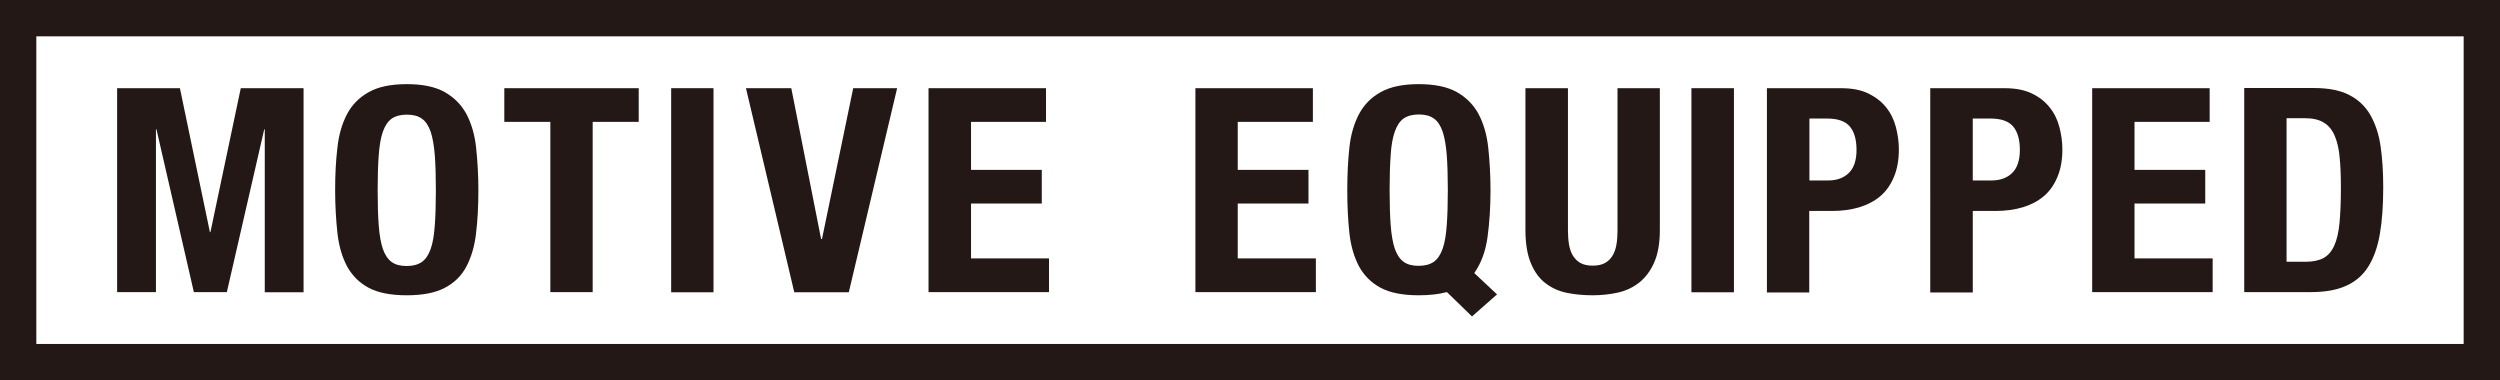 <?xml version="1.0" encoding="UTF-8"?><svg id="_レイヤー_2" xmlns="http://www.w3.org/2000/svg" viewBox="0 0 141.73 21.56"><defs><style>.cls-1{fill:#231815;}</style></defs><g id="_レイヤー_1-2"><g><path class="cls-1" d="M141.73,21.56H0V0H141.73V21.56ZM2.06,19.5H139.67V2.06H2.06V19.5Z"/><g><path class="cls-1" d="M10.2,5l1.7,8.16h.03l1.72-8.16h3.56v11.57h-2.2V7.33h-.03l-2.12,9.23h-1.87l-2.12-9.23h-.03v9.23h-2.2V5h3.57Z"/><path class="cls-1" d="M19.13,8.36c.08-.74,.27-1.37,.55-1.9,.28-.53,.69-.94,1.23-1.24,.53-.3,1.25-.45,2.15-.45s1.62,.15,2.15,.45c.53,.3,.94,.71,1.23,1.24,.28,.53,.47,1.16,.55,1.9,.08,.74,.13,1.55,.13,2.42s-.04,1.7-.13,2.43c-.08,.73-.27,1.37-.55,1.9-.28,.53-.69,.93-1.23,1.21-.53,.28-1.25,.42-2.15,.42s-1.62-.14-2.15-.42c-.53-.28-.94-.69-1.23-1.21-.28-.53-.47-1.16-.55-1.9-.08-.73-.13-1.54-.13-2.43s.04-1.68,.13-2.42Zm2.34,4.41c.04,.55,.12,.99,.23,1.33,.12,.34,.28,.59,.5,.75,.22,.16,.5,.23,.86,.23s.64-.08,.86-.23c.22-.16,.38-.41,.5-.75,.12-.34,.19-.78,.23-1.33,.04-.54,.06-1.21,.06-1.98s-.02-1.44-.06-1.98c-.04-.54-.12-.98-.23-1.33-.12-.34-.28-.6-.5-.75-.22-.16-.5-.23-.86-.23s-.64,.08-.86,.23c-.22,.16-.38,.41-.5,.75-.12,.35-.19,.79-.23,1.33-.04,.54-.06,1.2-.06,1.98s.02,1.44,.06,1.98Z"/><path class="cls-1" d="M36.21,6.91h-2.61v9.65h-2.4V6.91h-2.61v-1.91h7.62v1.91Z"/><path class="cls-1" d="M38.05,5h2.4v11.57h-2.4V5Z"/><path class="cls-1" d="M46.55,13.55h.05l1.77-8.55h2.49l-2.74,11.57h-3.09l-2.74-11.57h2.57l1.69,8.55Z"/><path class="cls-1" d="M59.31,6.91h-4.26v2.72h4.01v1.91h-4.01v3.11h4.42v1.91h-6.83V5h6.66v1.91Z"/><path class="cls-1" d="M74.43,6.91h-4.26v2.72h4.01v1.91h-4.01v3.11h4.43v1.91h-6.83V5h6.66v1.91Z"/><path class="cls-1" d="M82.02,16.56c-.45,.12-.97,.18-1.59,.18-.9,0-1.62-.14-2.15-.42-.53-.28-.94-.69-1.23-1.21-.28-.53-.47-1.16-.55-1.9-.08-.73-.12-1.54-.12-2.43s.04-1.68,.12-2.42c.08-.74,.27-1.37,.55-1.9,.28-.53,.69-.94,1.23-1.24,.54-.3,1.25-.45,2.15-.45s1.62,.15,2.16,.45c.53,.3,.94,.71,1.23,1.24,.28,.53,.47,1.16,.55,1.9,.08,.74,.13,1.55,.13,2.42,0,.98-.06,1.87-.17,2.67-.11,.8-.36,1.47-.75,2.03l1.29,1.21-1.42,1.25-1.42-1.38Zm-3.18-3.8c.04,.55,.12,.99,.23,1.33,.12,.34,.28,.59,.5,.75,.22,.16,.5,.23,.86,.23s.64-.08,.86-.23c.22-.16,.38-.41,.5-.75,.12-.34,.19-.78,.23-1.33,.04-.54,.06-1.21,.06-1.98s-.02-1.44-.06-1.98c-.04-.54-.12-.98-.23-1.33-.12-.34-.28-.6-.5-.75-.22-.16-.5-.23-.86-.23s-.64,.08-.86,.23c-.22,.16-.38,.41-.5,.75-.12,.35-.2,.79-.23,1.33-.04,.54-.06,1.2-.06,1.98s.02,1.44,.06,1.98Z"/><path class="cls-1" d="M88.89,13.06c0,.29,.02,.56,.06,.8,.04,.24,.11,.45,.22,.63,.11,.18,.25,.32,.43,.42,.18,.1,.41,.15,.69,.15s.52-.05,.7-.15c.18-.1,.32-.24,.43-.42,.11-.18,.18-.39,.22-.63,.04-.24,.06-.51,.06-.8V5h2.4V13.06c0,.73-.11,1.34-.32,1.82-.21,.48-.5,.86-.85,1.14-.36,.28-.76,.47-1.22,.57-.46,.1-.93,.15-1.42,.15s-.96-.04-1.42-.13c-.46-.09-.86-.26-1.22-.53-.36-.26-.64-.64-.85-1.13-.21-.49-.32-1.12-.32-1.9V5h2.41V13.06Z"/><path class="cls-1" d="M95.89,5h2.41v11.57h-2.41V5Z"/><path class="cls-1" d="M104.38,5c.61,0,1.13,.1,1.54,.3s.75,.46,1.01,.79c.26,.32,.44,.69,.55,1.11,.11,.42,.17,.84,.17,1.27,0,.59-.09,1.11-.28,1.56-.18,.44-.44,.81-.77,1.09-.33,.28-.73,.49-1.19,.63-.47,.14-.99,.21-1.55,.21h-1.29v4.62h-2.4V5h4.21Zm-.73,5.23c.48,0,.87-.14,1.16-.42,.29-.28,.44-.72,.44-1.31s-.13-1.03-.38-1.33c-.26-.3-.68-.45-1.29-.45h-1v3.51h1.07Z"/><path class="cls-1" d="M113.65,5c.61,0,1.13,.1,1.54,.3,.42,.2,.75,.46,1.01,.79,.26,.32,.44,.69,.55,1.11,.11,.42,.17,.84,.17,1.27,0,.59-.09,1.11-.28,1.56-.18,.44-.44,.81-.77,1.09-.33,.28-.73,.49-1.19,.63-.47,.14-.99,.21-1.55,.21h-1.29v4.62h-2.41V5h4.21Zm-.74,5.23c.48,0,.87-.14,1.16-.42,.29-.28,.44-.72,.44-1.31s-.13-1.03-.38-1.33c-.26-.3-.68-.45-1.29-.45h-1v3.51h1.07Z"/><path class="cls-1" d="M125.27,6.91h-4.26v2.72h4.01v1.91h-4.01v3.11h4.43v1.91h-6.83V5h6.66v1.91Z"/><path class="cls-1" d="M131.17,4.99c.83,0,1.51,.13,2.02,.4,.51,.26,.91,.64,1.19,1.13,.28,.49,.48,1.08,.58,1.77,.1,.69,.15,1.46,.15,2.32,0,1.02-.06,1.9-.19,2.65-.13,.75-.35,1.37-.66,1.86-.31,.49-.73,.85-1.25,1.08-.52,.24-1.19,.36-1.99,.36h-3.79V4.99h3.94Zm-.47,9.85c.42,0,.76-.07,1.02-.21,.26-.14,.46-.37,.61-.7s.25-.75,.3-1.28c.05-.53,.08-1.19,.08-1.98,0-.66-.02-1.24-.07-1.73-.04-.5-.14-.91-.28-1.24-.14-.33-.34-.58-.62-.75-.27-.17-.64-.25-1.09-.25h-1.02V14.84h1.07Z"/></g></g></g></svg>